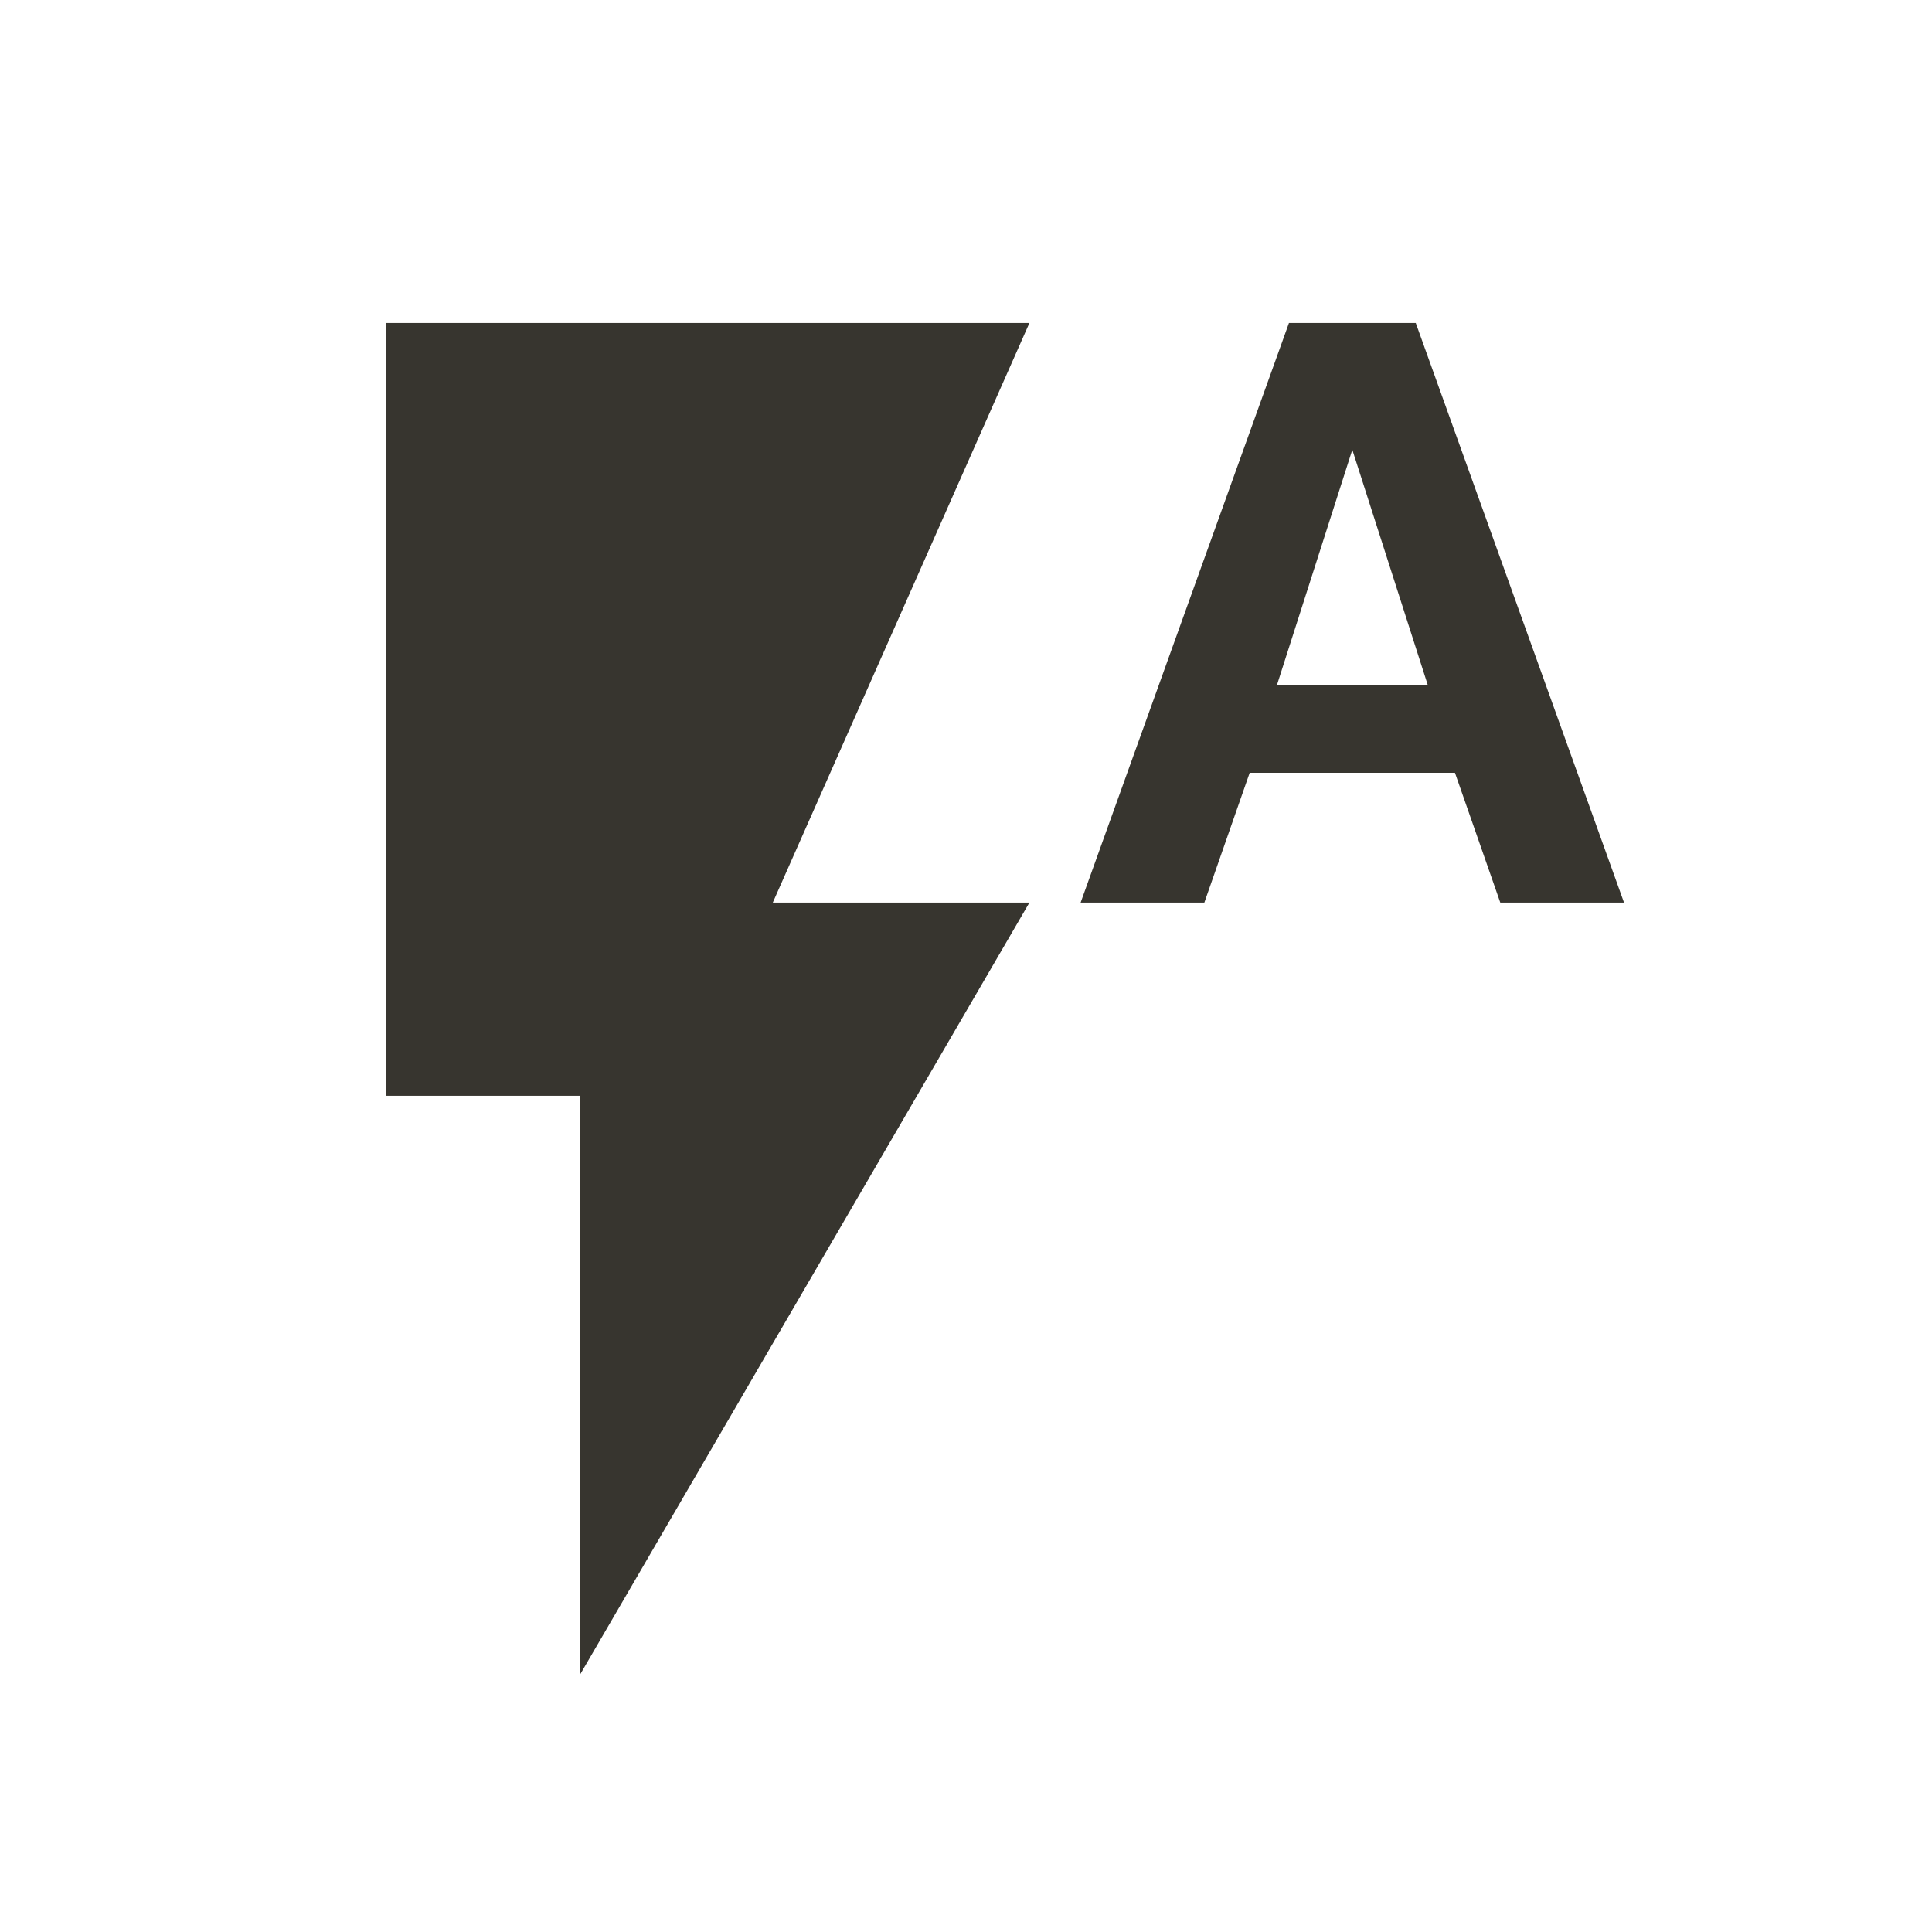 <!-- Generated by IcoMoon.io -->
<svg version="1.1" xmlns="http://www.w3.org/2000/svg" width="24" height="24" viewBox="0 0 24 24">
<title>flash_auto</title>
<path fill="#37352f" d="M15.862 8.512h1.875l-0.938-2.925zM17.587 4.012l2.587 7.2h-1.537l-0.563-1.612h-2.55l-0.563 1.612h-1.537l2.588-7.2h1.575zM4.8 4.012h7.988l-3.188 7.2h3.188l-5.588 9.6v-7.2h-2.4v-9.6z"></path>
</svg>
